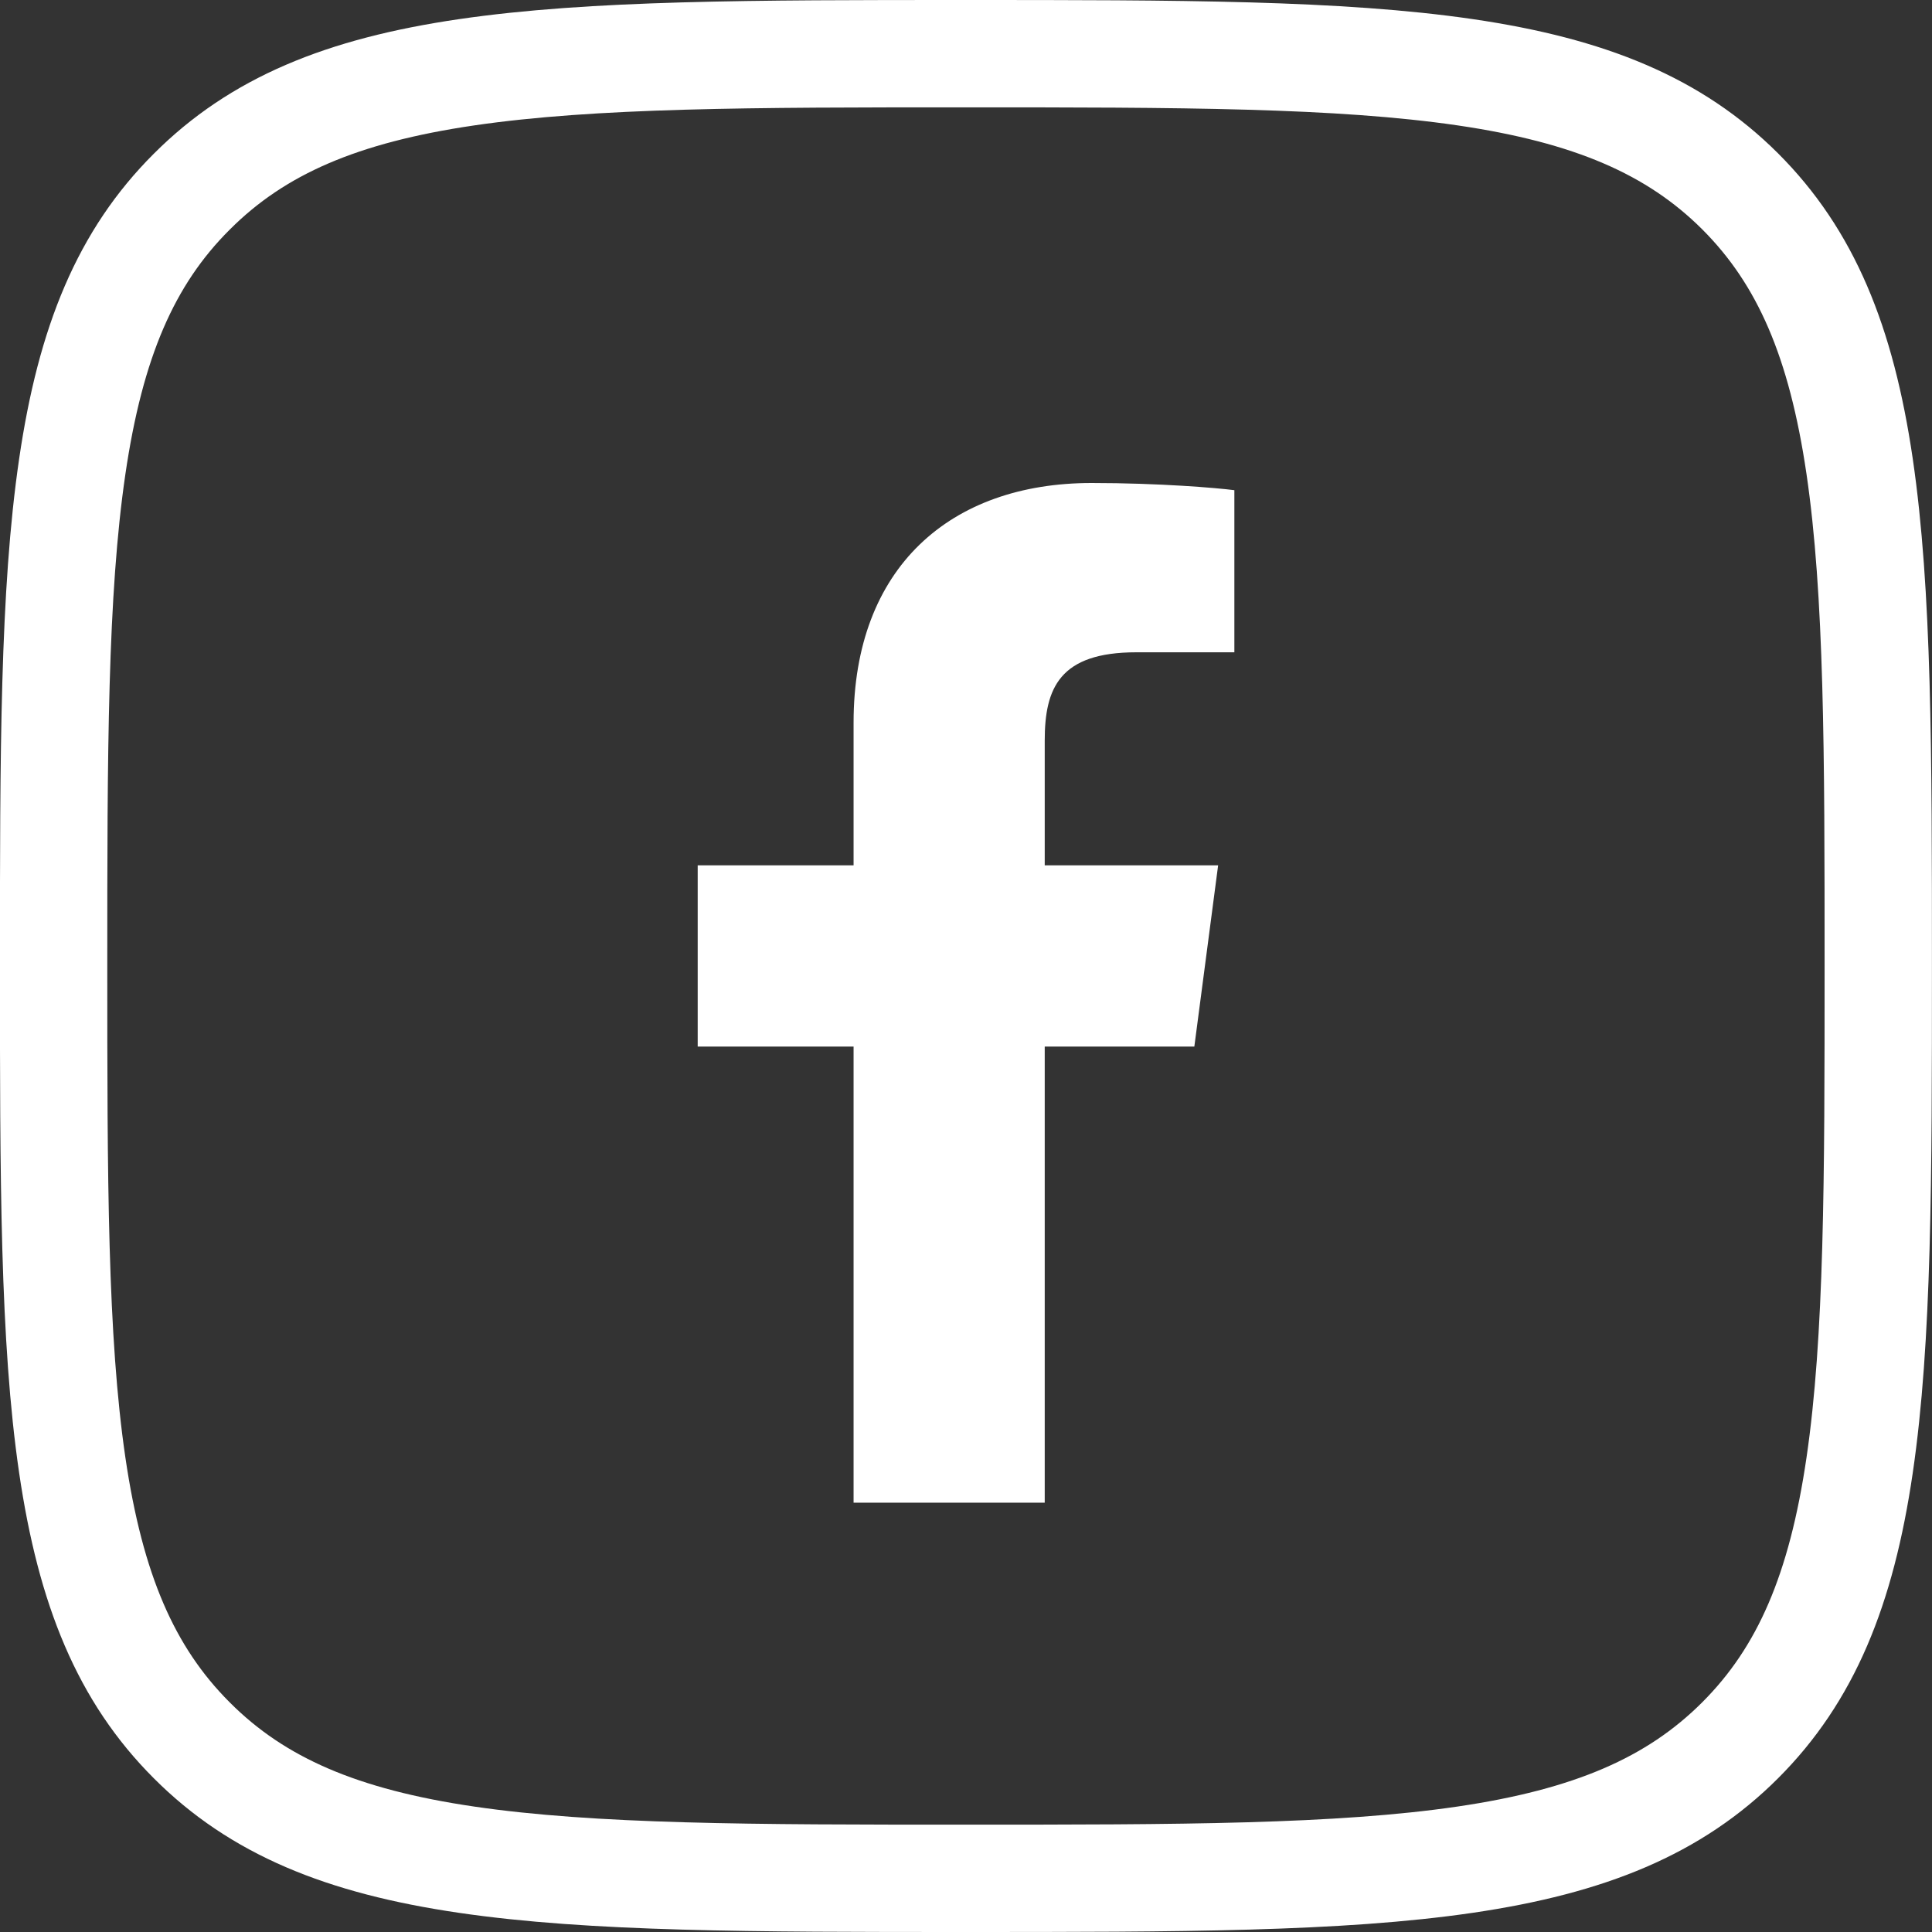 <!-- Generated by IcoMoon.io -->
<svg version="1.1" xmlns="http://www.w3.org/2000/svg" width="32" height="32" viewBox="0 0 32 32">
<rect x="0" y="0" width="32" height="32" fill="#333333" stroke="none"/>
<title>facebook-white</title>
<path fill="none" stroke="#fff" stroke-linejoin="miter" stroke-linecap="butt" stroke-miterlimit="4" stroke-width="1.778" d="M3.175 3.176l0.001-0.001c1.088-1.090 2.489-1.675 4.547-1.977 2.089-0.307 4.74-0.309 8.273-0.309s6.185 0.002 8.274 0.308c2.059 0.302 3.462 0.885 4.553 1.973 1.091 1.091 1.675 2.494 1.978 4.553 0.307 2.090 0.309 4.741 0.309 8.274s-0.002 6.185-0.309 8.274c-0.302 2.059-0.887 3.462-1.978 4.553s-2.495 1.675-4.555 1.978c-2.090 0.307-4.742 0.309-8.272 0.309s-6.182-0.002-8.271-0.309c-2.060-0.302-3.462-0.887-4.549-1.977l-0.001-0.001c-1.091-1.091-1.675-2.495-1.978-4.555-0.307-2.090-0.309-4.742-0.309-8.272s0.002-6.182 0.309-8.271c0.302-2.060 0.887-3.462 1.977-4.549z"></path>
<path fill="#fff" d="M14.138 24.889v-7.554h-2.582v-3.002h2.582v-2.365c0-2.57 1.603-3.968 3.943-3.968 1.121 0 2.084 0.082 2.364 0.119v2.685h-1.623c-1.273 0-1.518 0.594-1.518 1.461v2.068h2.872l-0.394 3.002h-2.478v7.554z"></path>
</svg>
